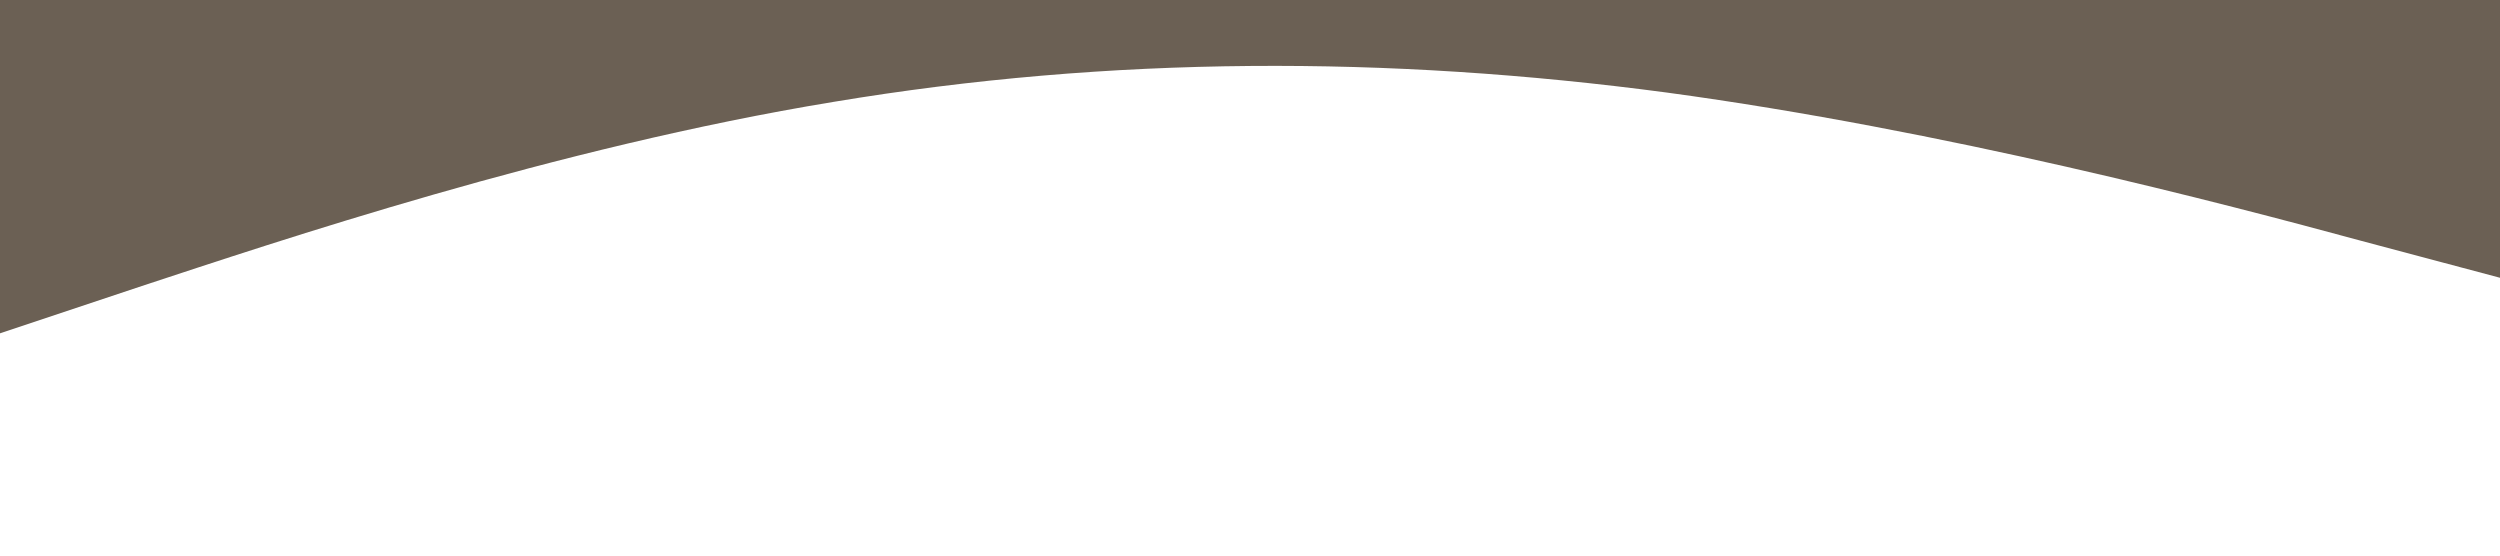 <?xml version="1.0" standalone="no"?><svg xmlns="http://www.w3.org/2000/svg" viewBox="0 0 1440 320"><path fill="#6B6054" fill-opacity="1" d="M0,192L80,165.3C160,139,320,85,480,58.7C640,32,800,32,960,53.3C1120,75,1280,117,1360,138.7L1440,160L1440,0L1360,0C1280,0,1120,0,960,0C800,0,640,0,480,0C320,0,160,0,80,0L0,0Z"></path></svg>